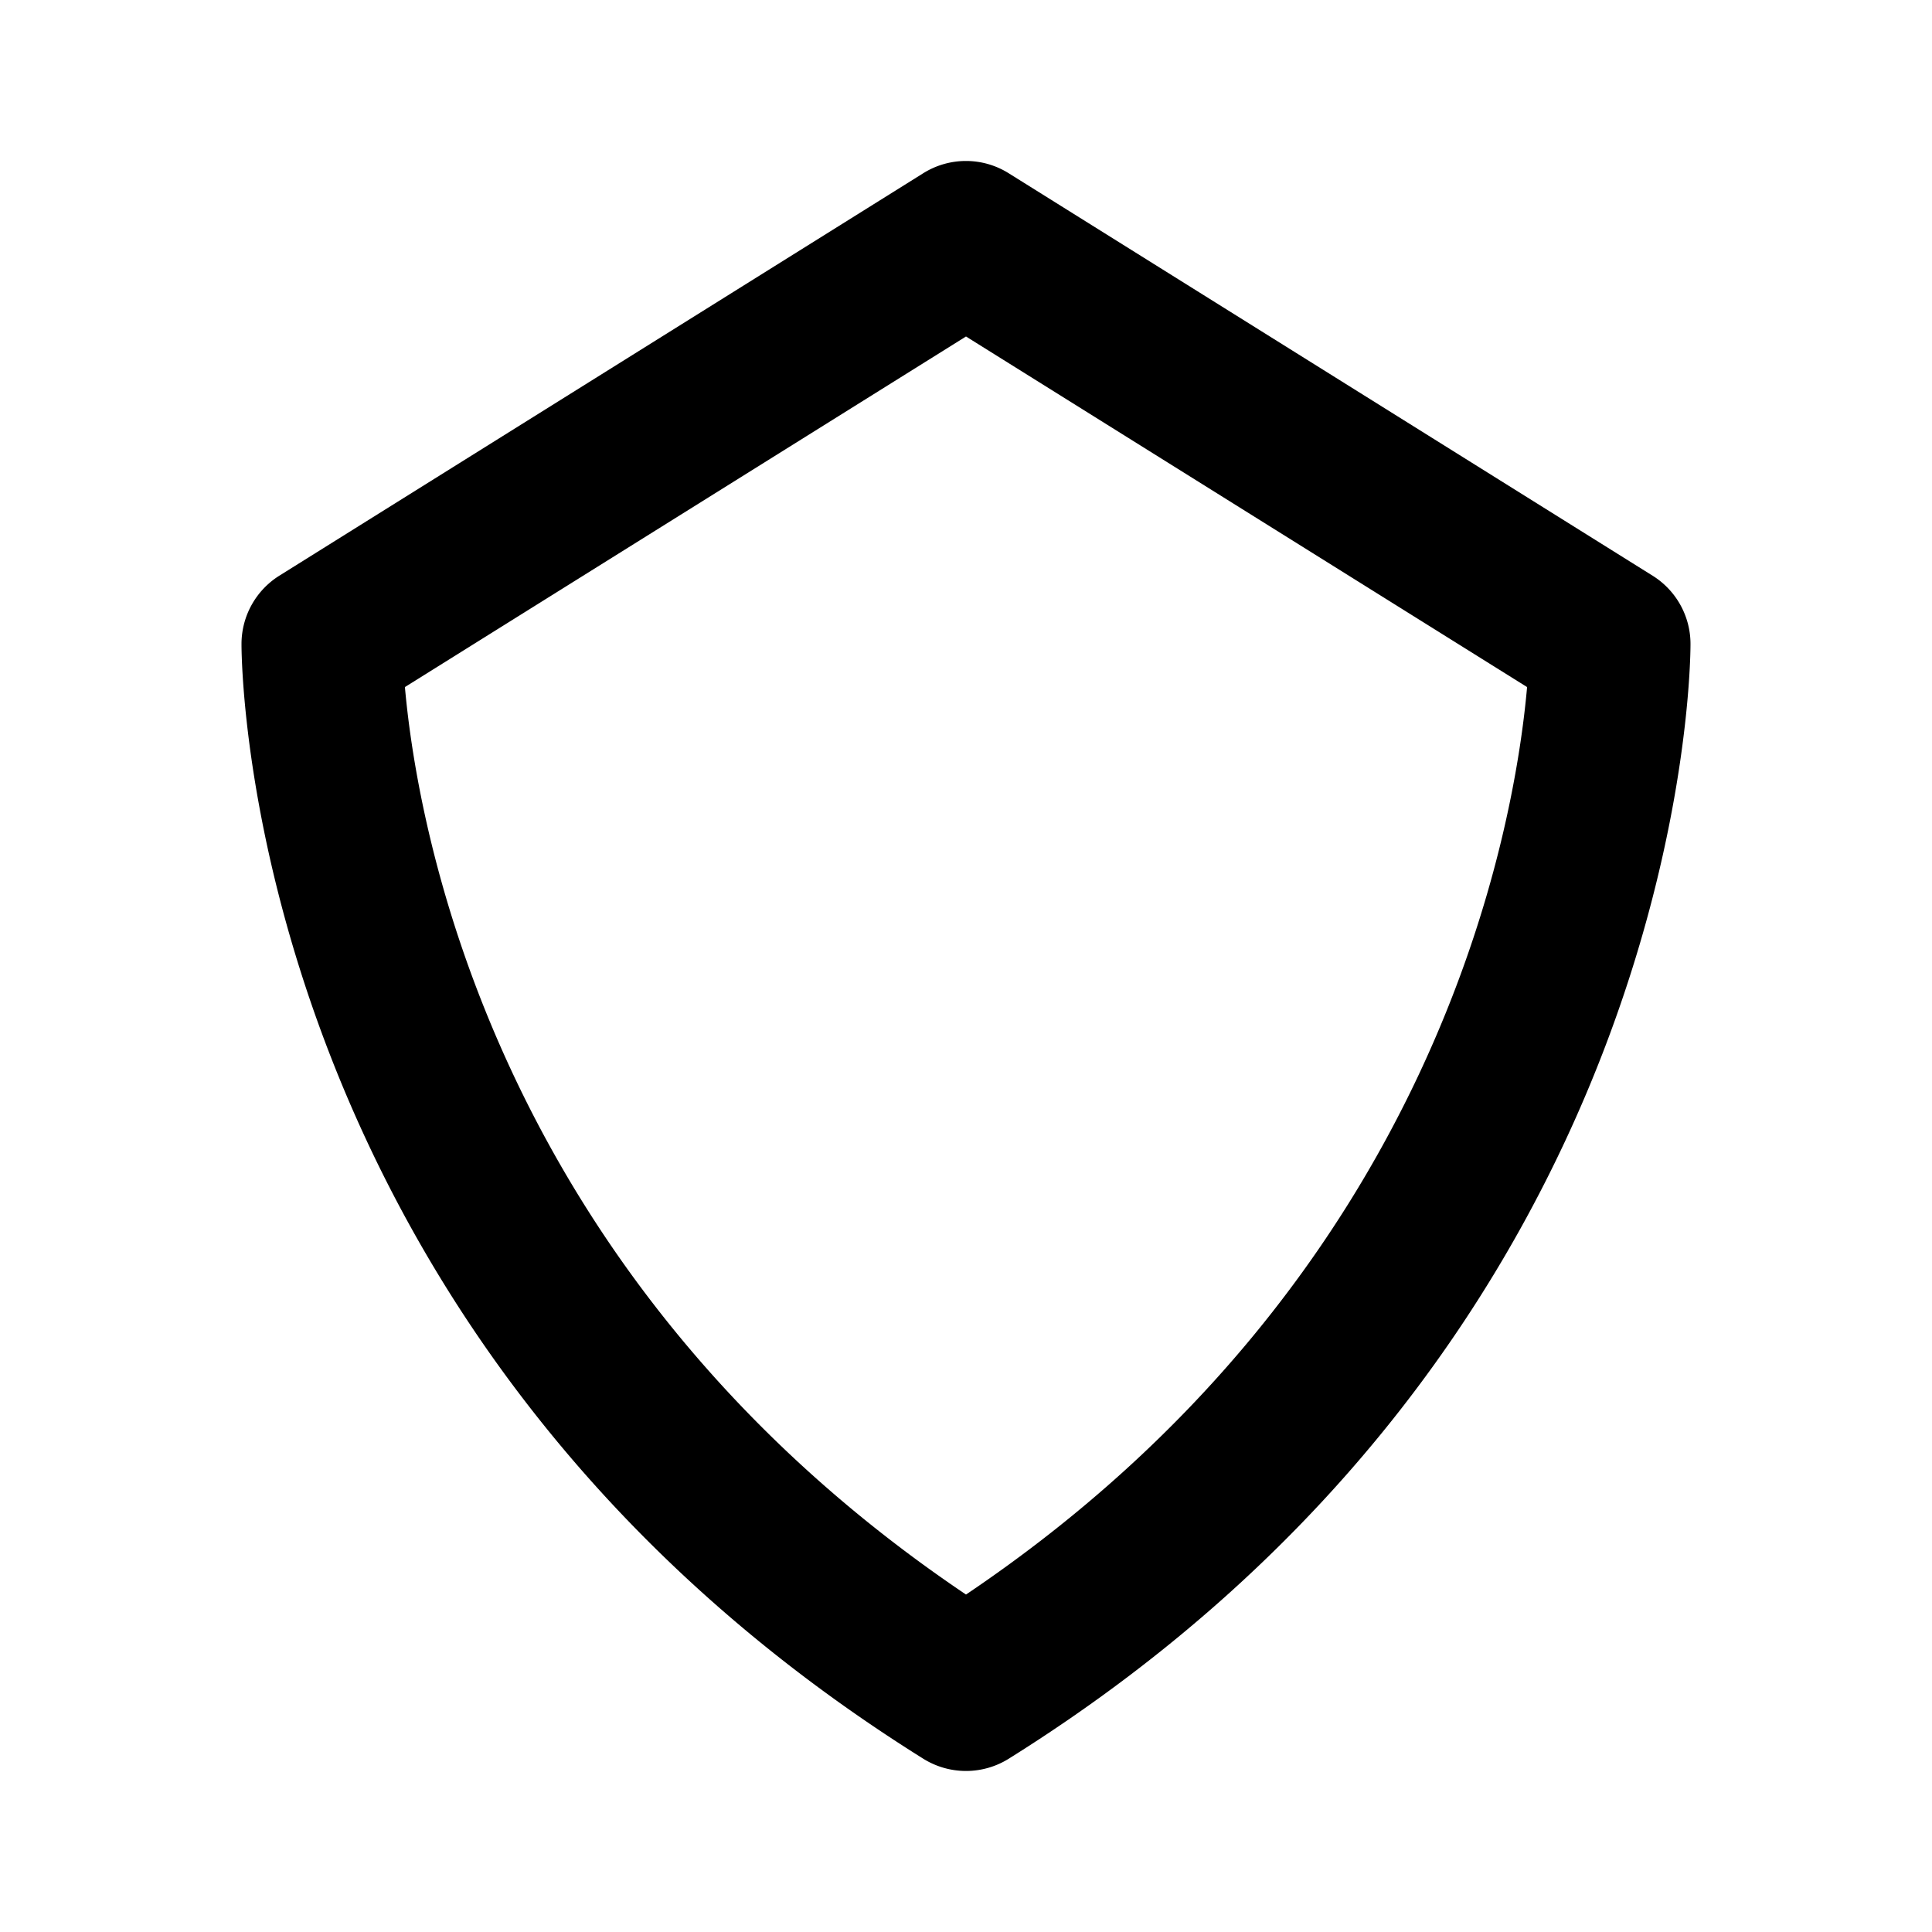 <svg xmlns="http://www.w3.org/2000/svg" width="24" height="24"><path d="M11.47 21.848a1.002 1.002 0 0 0 1.06 0C20.903 16.614 21 8.35 21 8a1 1 0 0 0-.47-.848l-8-5a1 1 0 0 0-1.061 0l-8 5A1.002 1.002 0 0 0 3 8c0 .35.097 8.614 8.47 13.848zM12 4.18l6.97 4.355c-.155 1.752-1.109 7.327-6.97 11.273-5.862-3.947-6.815-9.525-6.97-11.273L12 4.18z"/></svg>